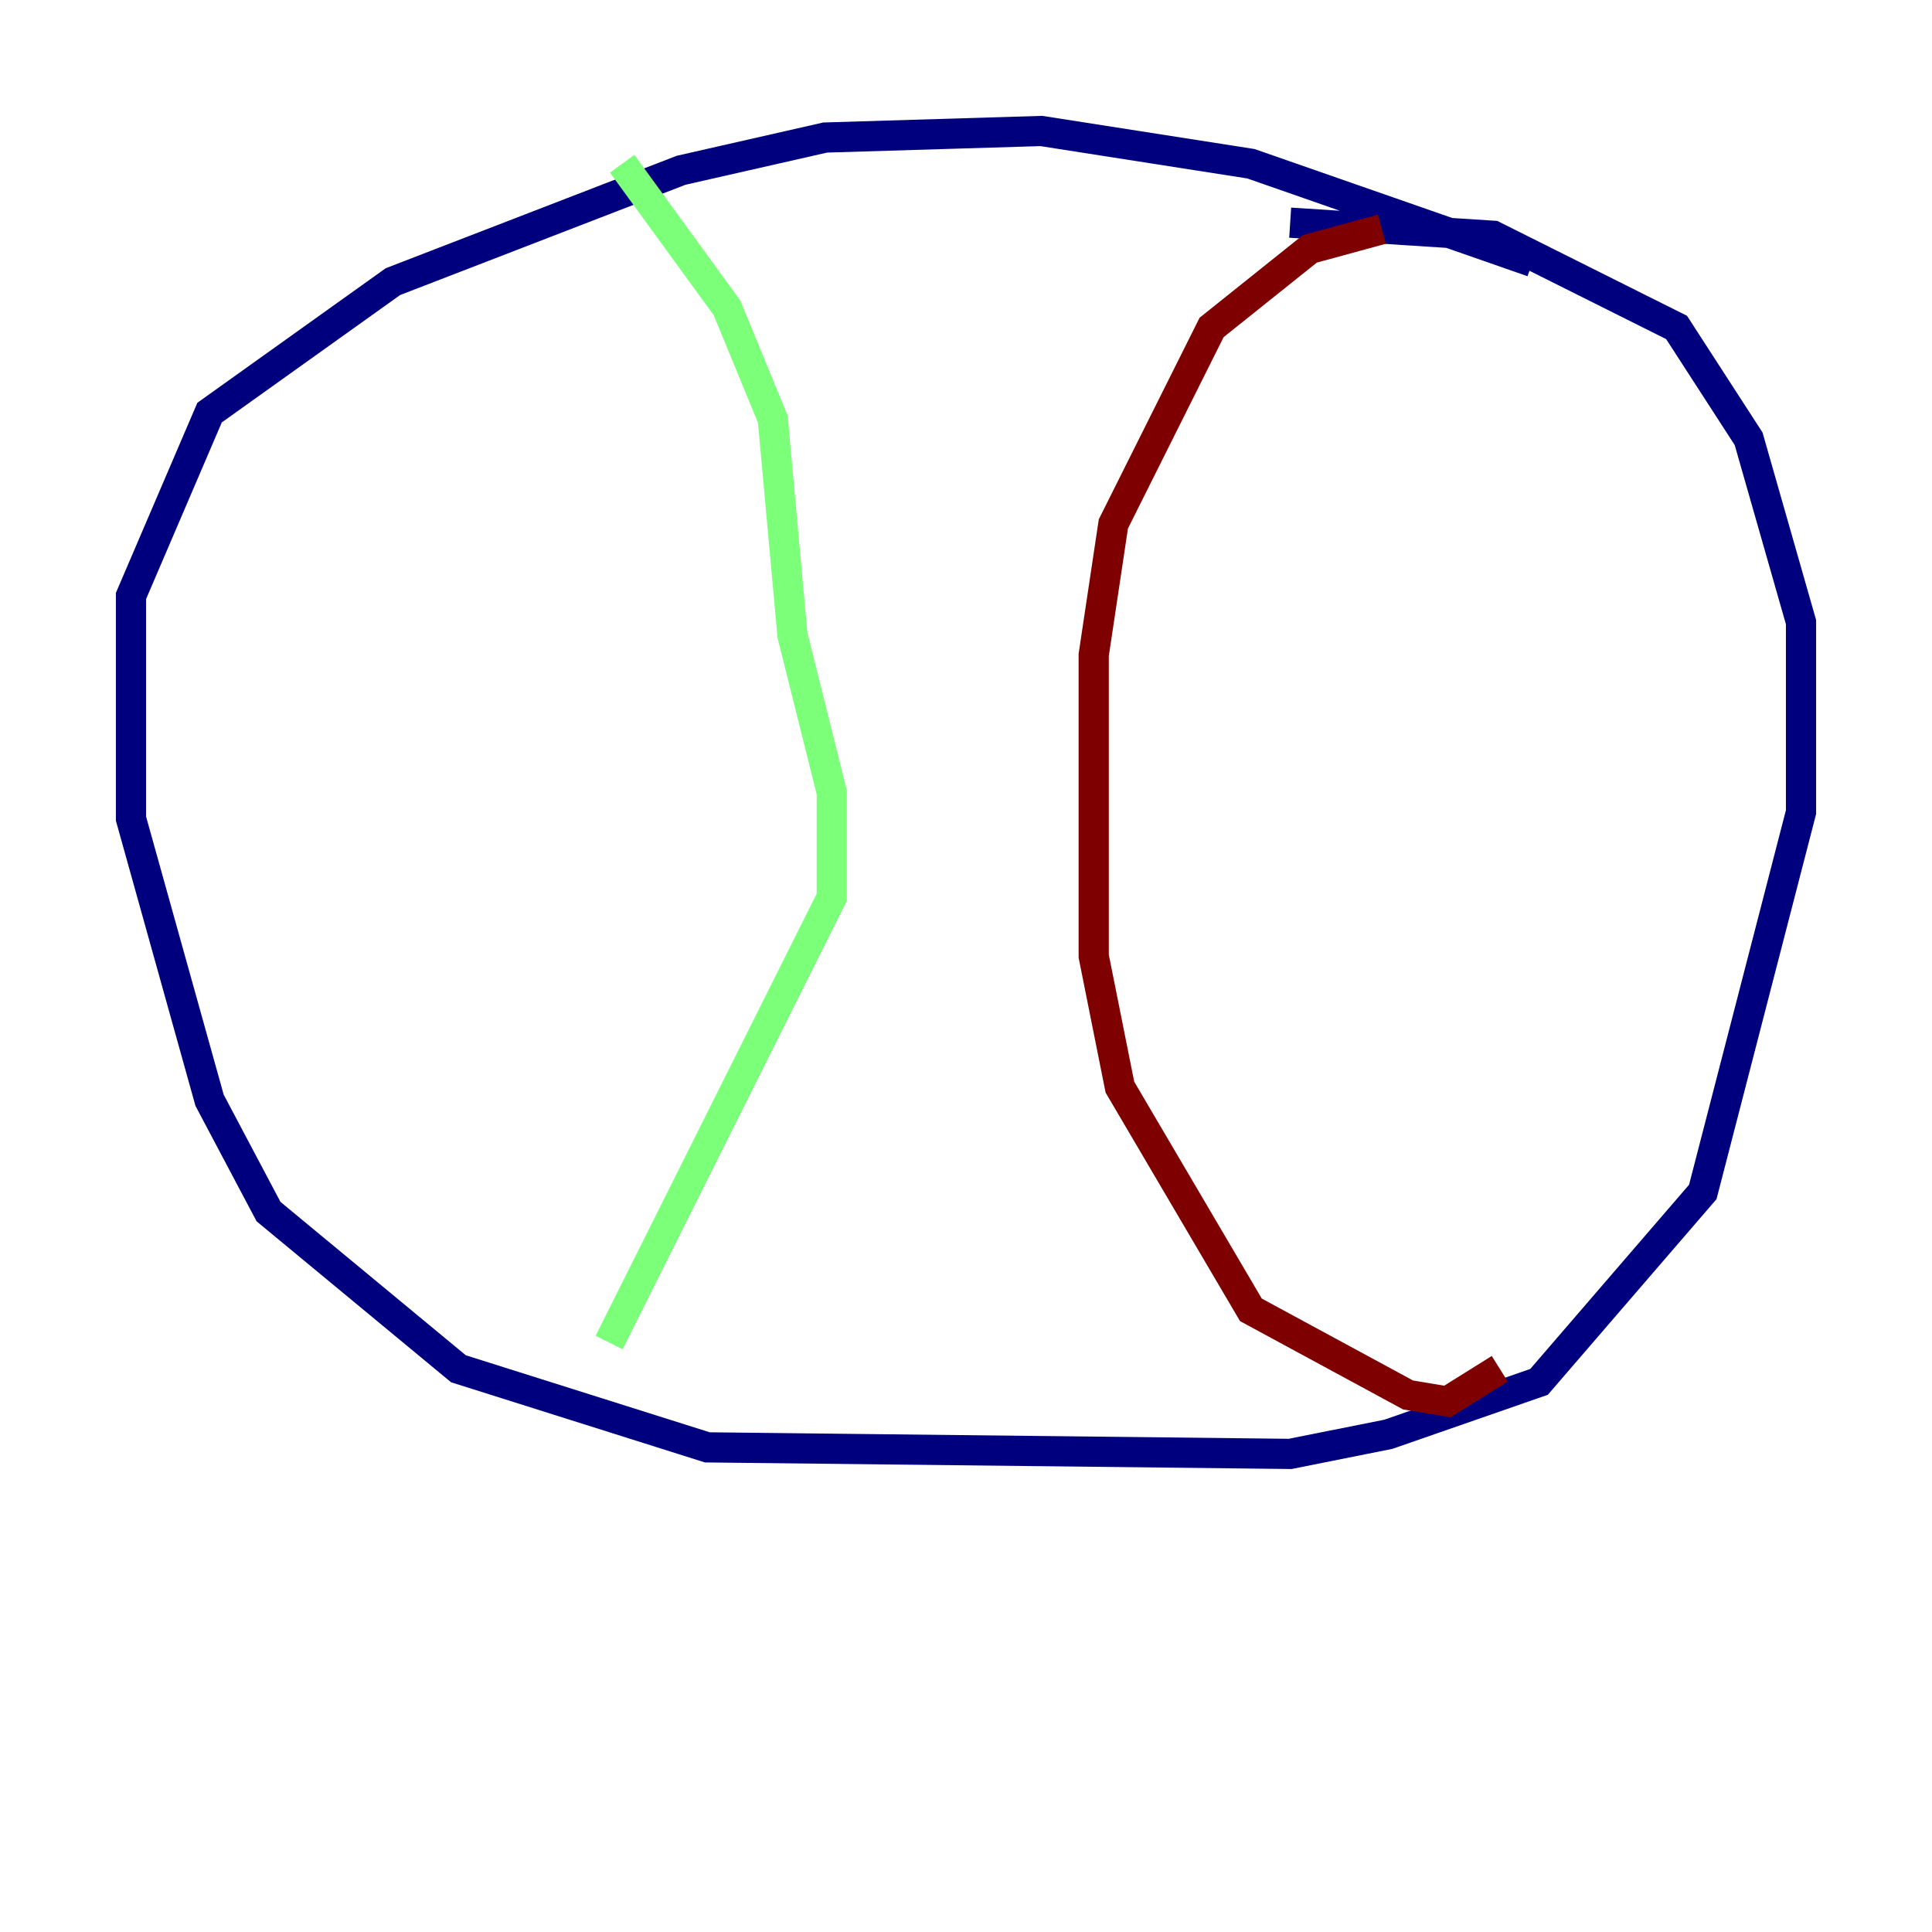 <?xml version="1.0" encoding="utf-8" ?>
<svg baseProfile="tiny" height="128" version="1.2" viewBox="0,0,128,128" width="128" xmlns="http://www.w3.org/2000/svg" xmlns:ev="http://www.w3.org/2001/xml-events" xmlns:xlink="http://www.w3.org/1999/xlink"><defs /><polyline fill="none" points="101.532,17.356 82.875,10.848 68.99,8.678 54.671,9.112 45.125,11.281 26.034,18.658 13.885,27.336 8.678,39.485 8.678,54.237 13.885,72.895 17.79,80.271 30.373,90.685 46.861,95.891 85.478,96.325 91.986,95.024 101.966,91.552 112.814,78.969 119.322,53.803 119.322,41.22 115.851,29.071 111.078,21.695 98.929,15.62 85.478,14.752" stroke="#00007f" stroke-width="2" /><polyline fill="none" points="41.22,10.848 48.163,20.393 51.2,27.77 52.502,42.088 55.105,52.502 55.105,59.444 40.352,88.949" stroke="#7cff79" stroke-width="2" /><polyline fill="none" points="99.363,90.685 95.891,92.854 93.288,92.42 82.875,86.78 74.197,72.027 72.461,63.349 72.461,43.39 73.763,34.712 80.271,21.695 86.78,16.488 91.552,15.186" stroke="#7f0000" stroke-width="2" /></svg>